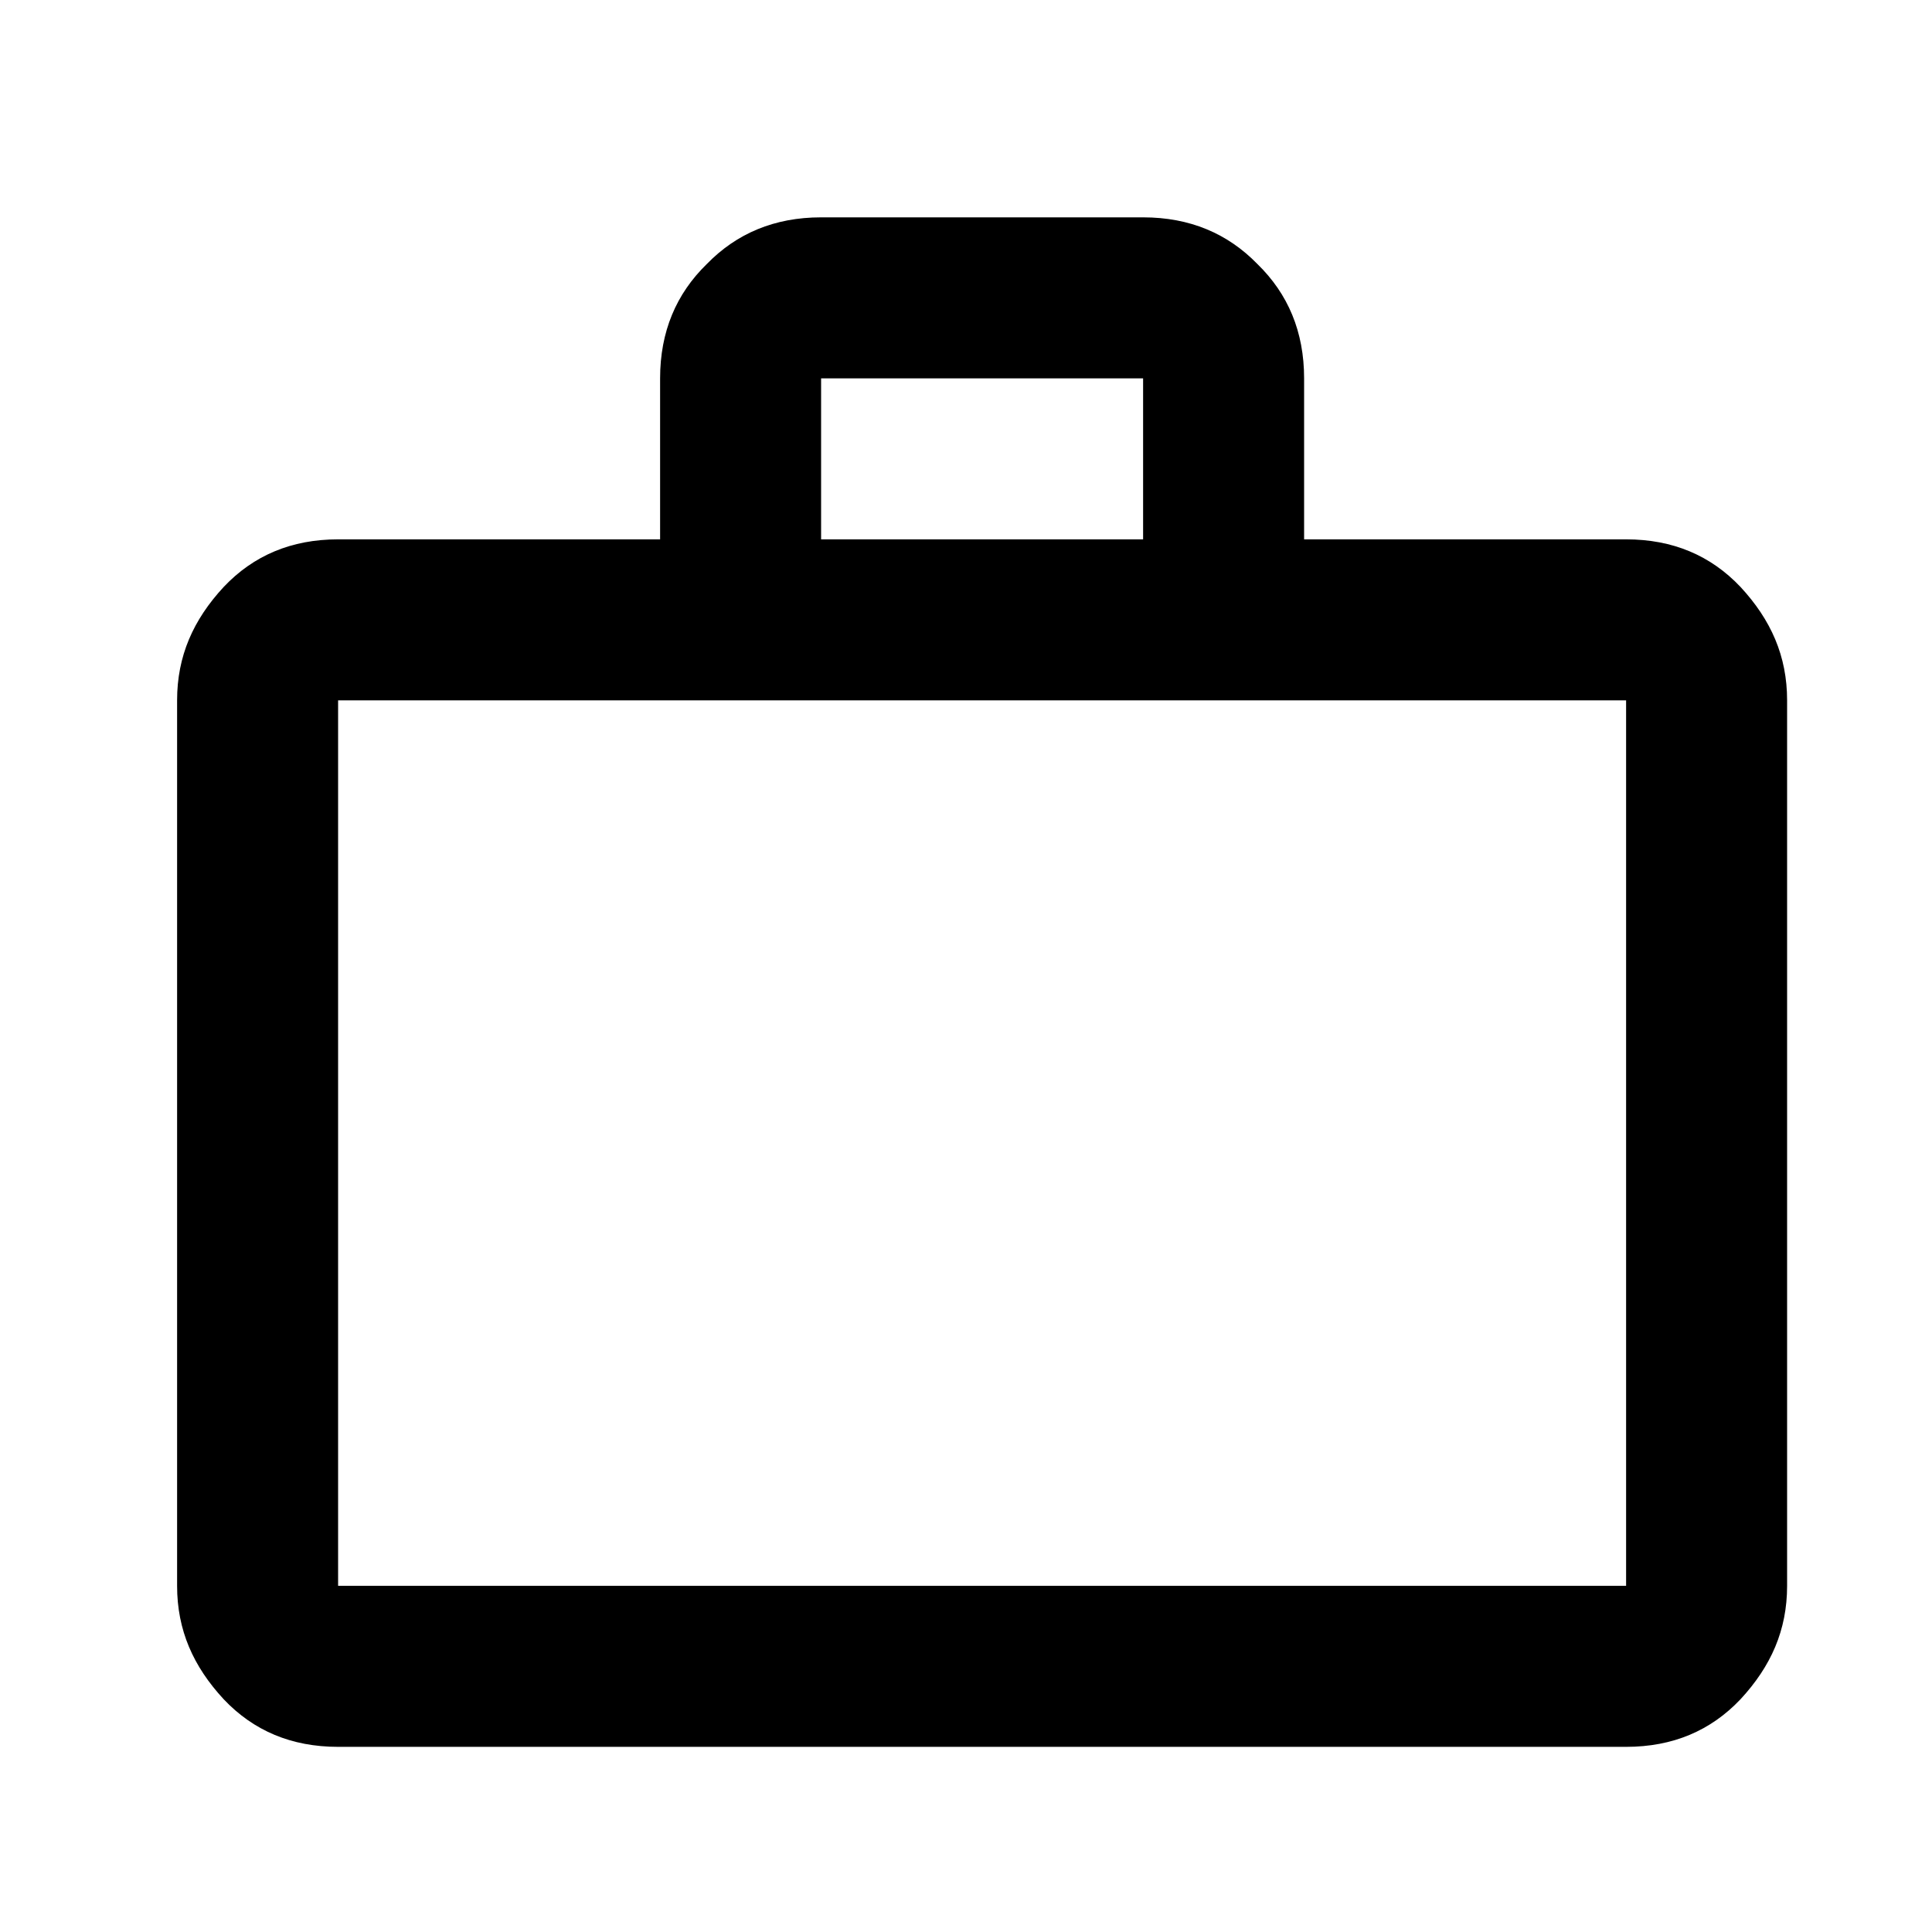 <svg xmlns="http://www.w3.org/2000/svg" version="1.1" xmlns:xlink="http://www.w3.org/1999/xlink" xmlns:svgjs="http://svgjs.dev/svgjs" width="24" height="24"><svg width="24" height="24" xmlns="http://www.w3.org/2000/svg" xmlns:svg="http://www.w3.org/2000/svg" xmlns:xlink="http://www.w3.org/1999/xlink">
 <g class="layer">
  <title>Layer 1</title>
  <path d="m20.2,6.7c0.58,0 1.05,0.2 1.42,0.59c0.38,0.41 0.58,0.86 0.58,1.41l0,11c0,0.55 -0.2,1 -0.58,1.41c-0.37,0.39 -0.84,0.59 -1.42,0.59l-16,0c-0.58,0 -1.05,-0.2 -1.42,-0.59c-0.38,-0.41 -0.58,-0.86 -0.58,-1.41l0,-11c0,-0.55 0.2,-1 0.58,-1.41c0.37,-0.39 0.84,-0.59 1.42,-0.59l4,0l0,-2c0,-0.58 0.2,-1.05 0.58,-1.42c0.37,-0.38 0.84,-0.58 1.42,-0.58l4,0c0.58,0 1.05,0.2 1.42,0.58c0.38,0.37 0.58,0.84 0.58,1.42l0,2l4,0zm-16,2l0,11l16,0l0,-11l-16,0zm10,-2l0,-2l-4,0l0,2l4,0z" fill="currentColor" id="SvgjsPath1015" transform="matrix(1 0 0 1 0 0)"></path>
  <use id="SvgjsUse1014" transform="matrix(0.557 0 0 0.536 -30.859 -22.658)" x="65.35" xlink:href="#svg_2" y="56.52"></use>
 </g>
 <defs>
  <symbol height="24" id="SvgjsSymbol1013" viewBox="0 0 24 24" width="24" xmlns="http://www.w3.org/2000/svg">
   <path d="m4,6l16,0l0,10l-16,0m16,2a2,2 0 0 0 2,-2l0,-10a2,2 0 0 0 -2,-2l-16,0c-1.11,0 -2,0.89 -2,2l0,10a2,2 0 0 0 2,2l-4,0l0,2l24,0l0,-2l-4,0z" fill="currentColor"></path>
  </symbol>
 </defs>
</svg><style>@media (prefers-color-scheme: light) { :root { filter: none; } }
@media (prefers-color-scheme: dark) { :root { filter: contrast(0.385) brightness(4.5); } }
</style></svg>